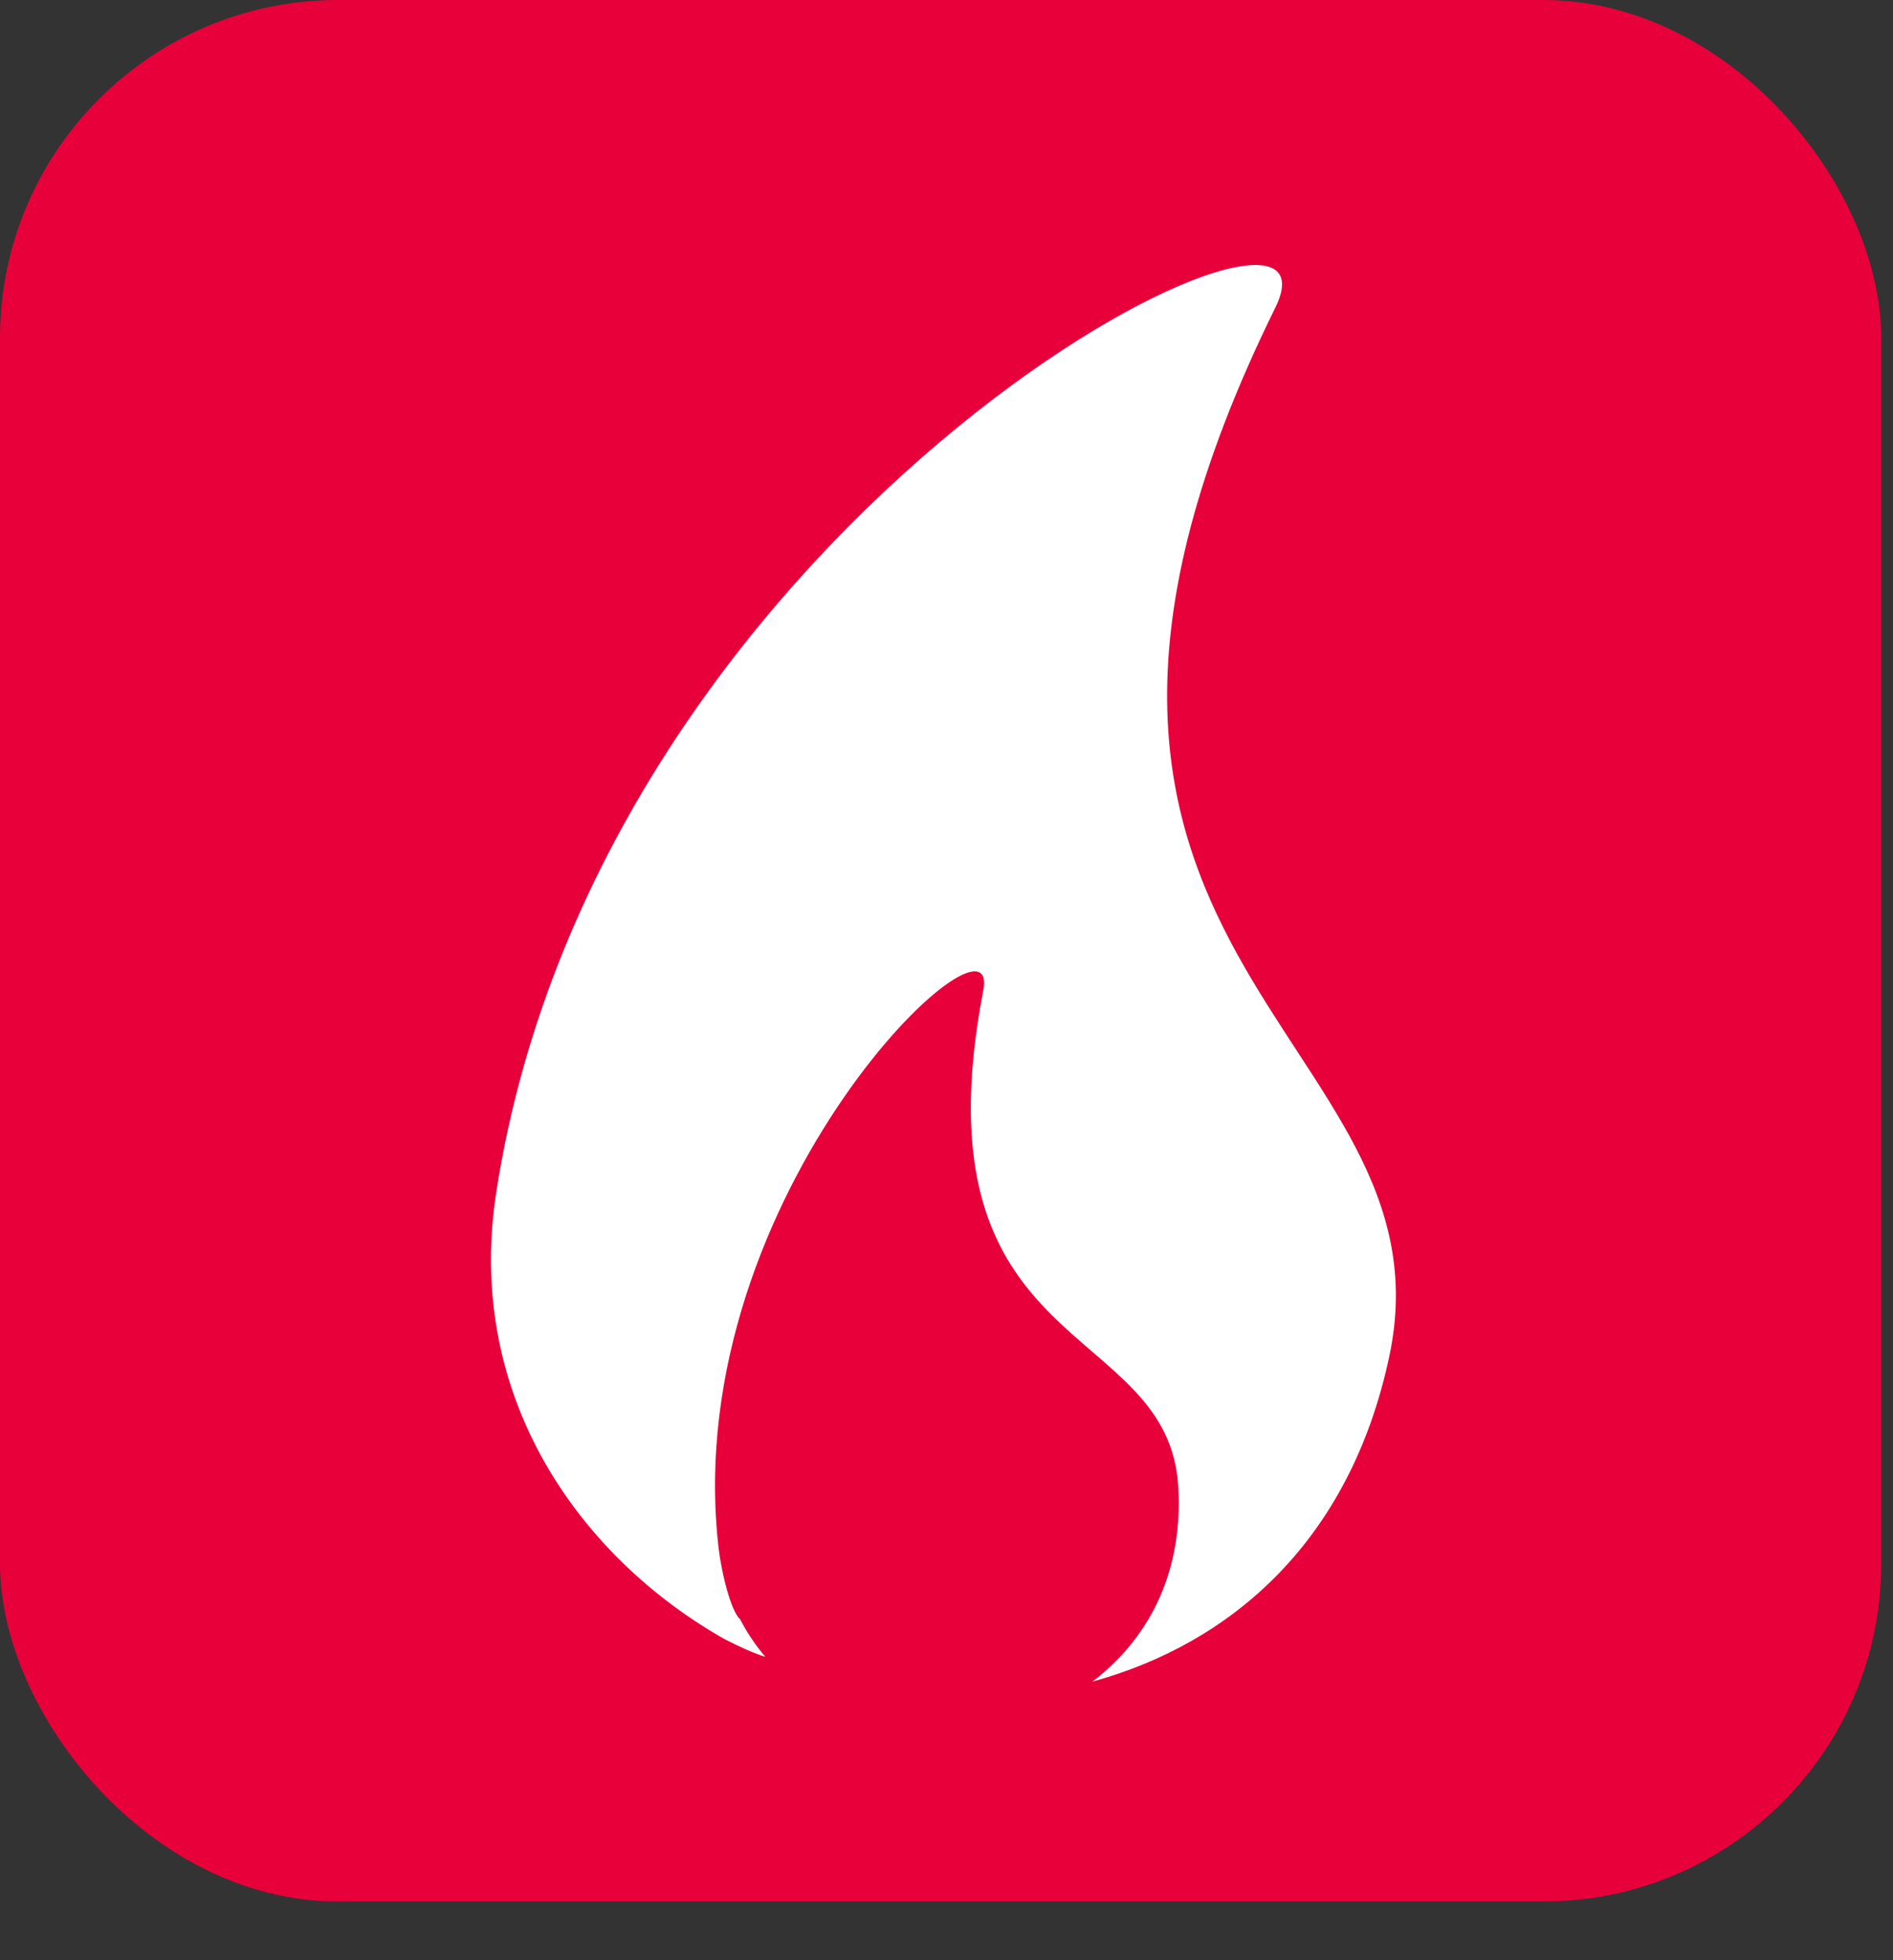 <?xml version="1.0" encoding="UTF-8"?>
<svg width="28px" height="29px" viewBox="0 0 28 29" version="1.1" xmlns="http://www.w3.org/2000/svg" xmlns:xlink="http://www.w3.org/1999/xlink">
    <rect x="0" y="0" width="28" height="29" fill="#333333" stroke="none"/>
    <!-- Generator: Sketch 42 (36781) - http://www.bohemiancoding.com/sketch -->
    <title>Isotype</title>
    <desc>Created with Sketch.</desc>
    <defs></defs>
    <g id="Page-1" stroke="none" stroke-width="1" fill="none" fill-rule="evenodd">
        <g id="Header" transform="translate(-70, 0)">
            <g id="Logo-Intenso" transform="translate(70, 0)">
                <g id="Isotype">
                    <rect id="Rectangle" fill="#E8003A" x="0" y="0" width="27.826" height="28.131" rx="5"></rect>
                    <path d="M17.429,22.007 C17.291,19.488 13.491,20.129 14.544,14.652 C14.825,13.193 10.052,17.628 10.624,22.857 C10.668,23.27 10.815,23.844 10.947,23.955 C11.052,24.16 11.179,24.345 11.321,24.512 C11.134,24.454 10.925,24.356 10.721,24.252 C8.614,23.062 6.865,20.696 7.341,17.632 C8.919,7.475 20.13,1.976 18.864,4.551 C14.107,14.207 21.569,15.254 20.55,20.064 C19.97,22.804 18.209,24.315 16.159,24.878 C16.37,24.717 16.563,24.532 16.732,24.323 C17.202,23.739 17.482,22.968 17.429,22.007 Z" id="Combined-Shape" fill="#FFFFFF"></path>
                </g>
            </g>
        </g>
    </g>
</svg>